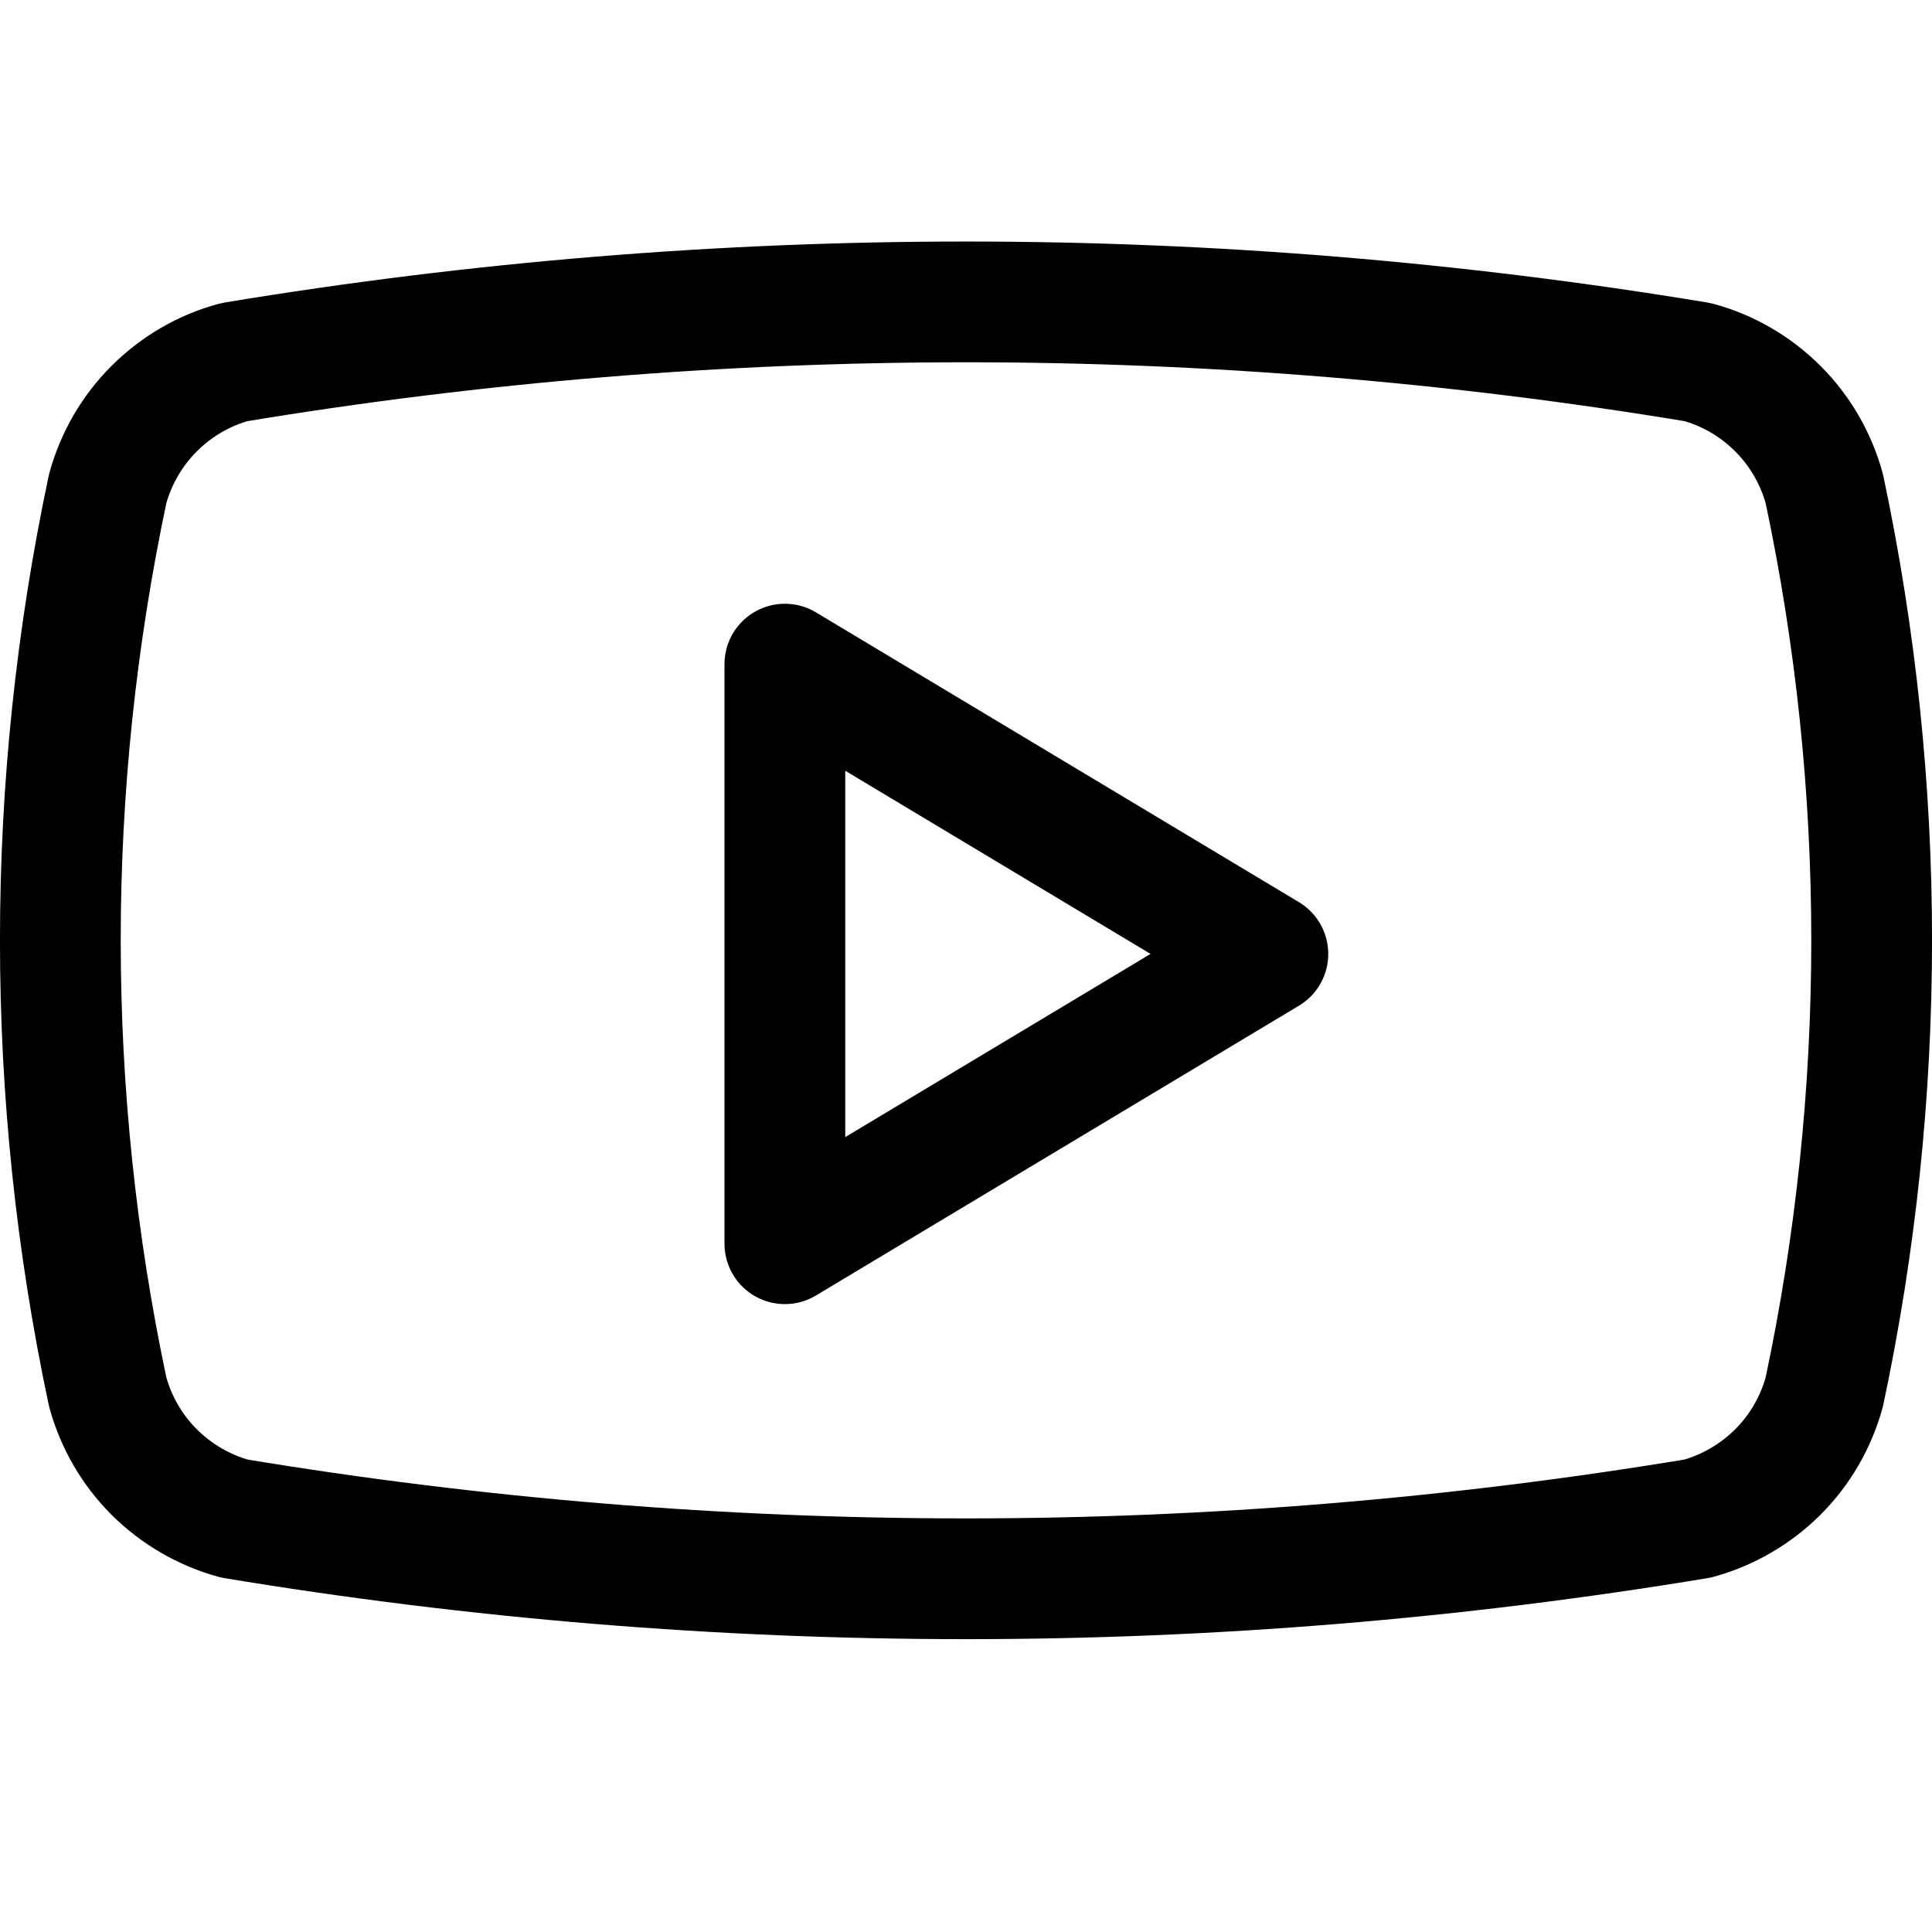 <svg
  width="16"
  height="16"
  viewBox="0 0 16 16"
  fill="none"
  xmlns="http://www.w3.org/2000/svg"
  stroke="currentColor"
  stroke-linecap="round"
  stroke-linejoin="round"
>
  <path
    d="M0.892 11.528C0.369 9.062 0.369 6.513 0.892 4.046C0.961 3.796 1.093 3.567 1.277 3.384C1.461 3.2 1.689 3.067 1.94 2.999C5.952 2.334 10.047 2.334 14.06 2.999C14.311 3.067 14.539 3.2 14.723 3.384C14.907 3.567 15.039 3.796 15.108 4.046C15.631 6.513 15.631 9.062 15.108 11.528C15.039 11.779 14.907 12.007 14.723 12.191C14.539 12.374 14.311 12.507 14.06 12.576C10.047 13.241 5.952 13.241 1.94 12.576C1.689 12.507 1.461 12.374 1.277 12.191C1.093 12.007 0.961 11.779 0.892 11.528Z"
  />
  <path d="M6.5 10.3L10.5 7.9L6.5 5.5V10.3Z" />
</svg>
